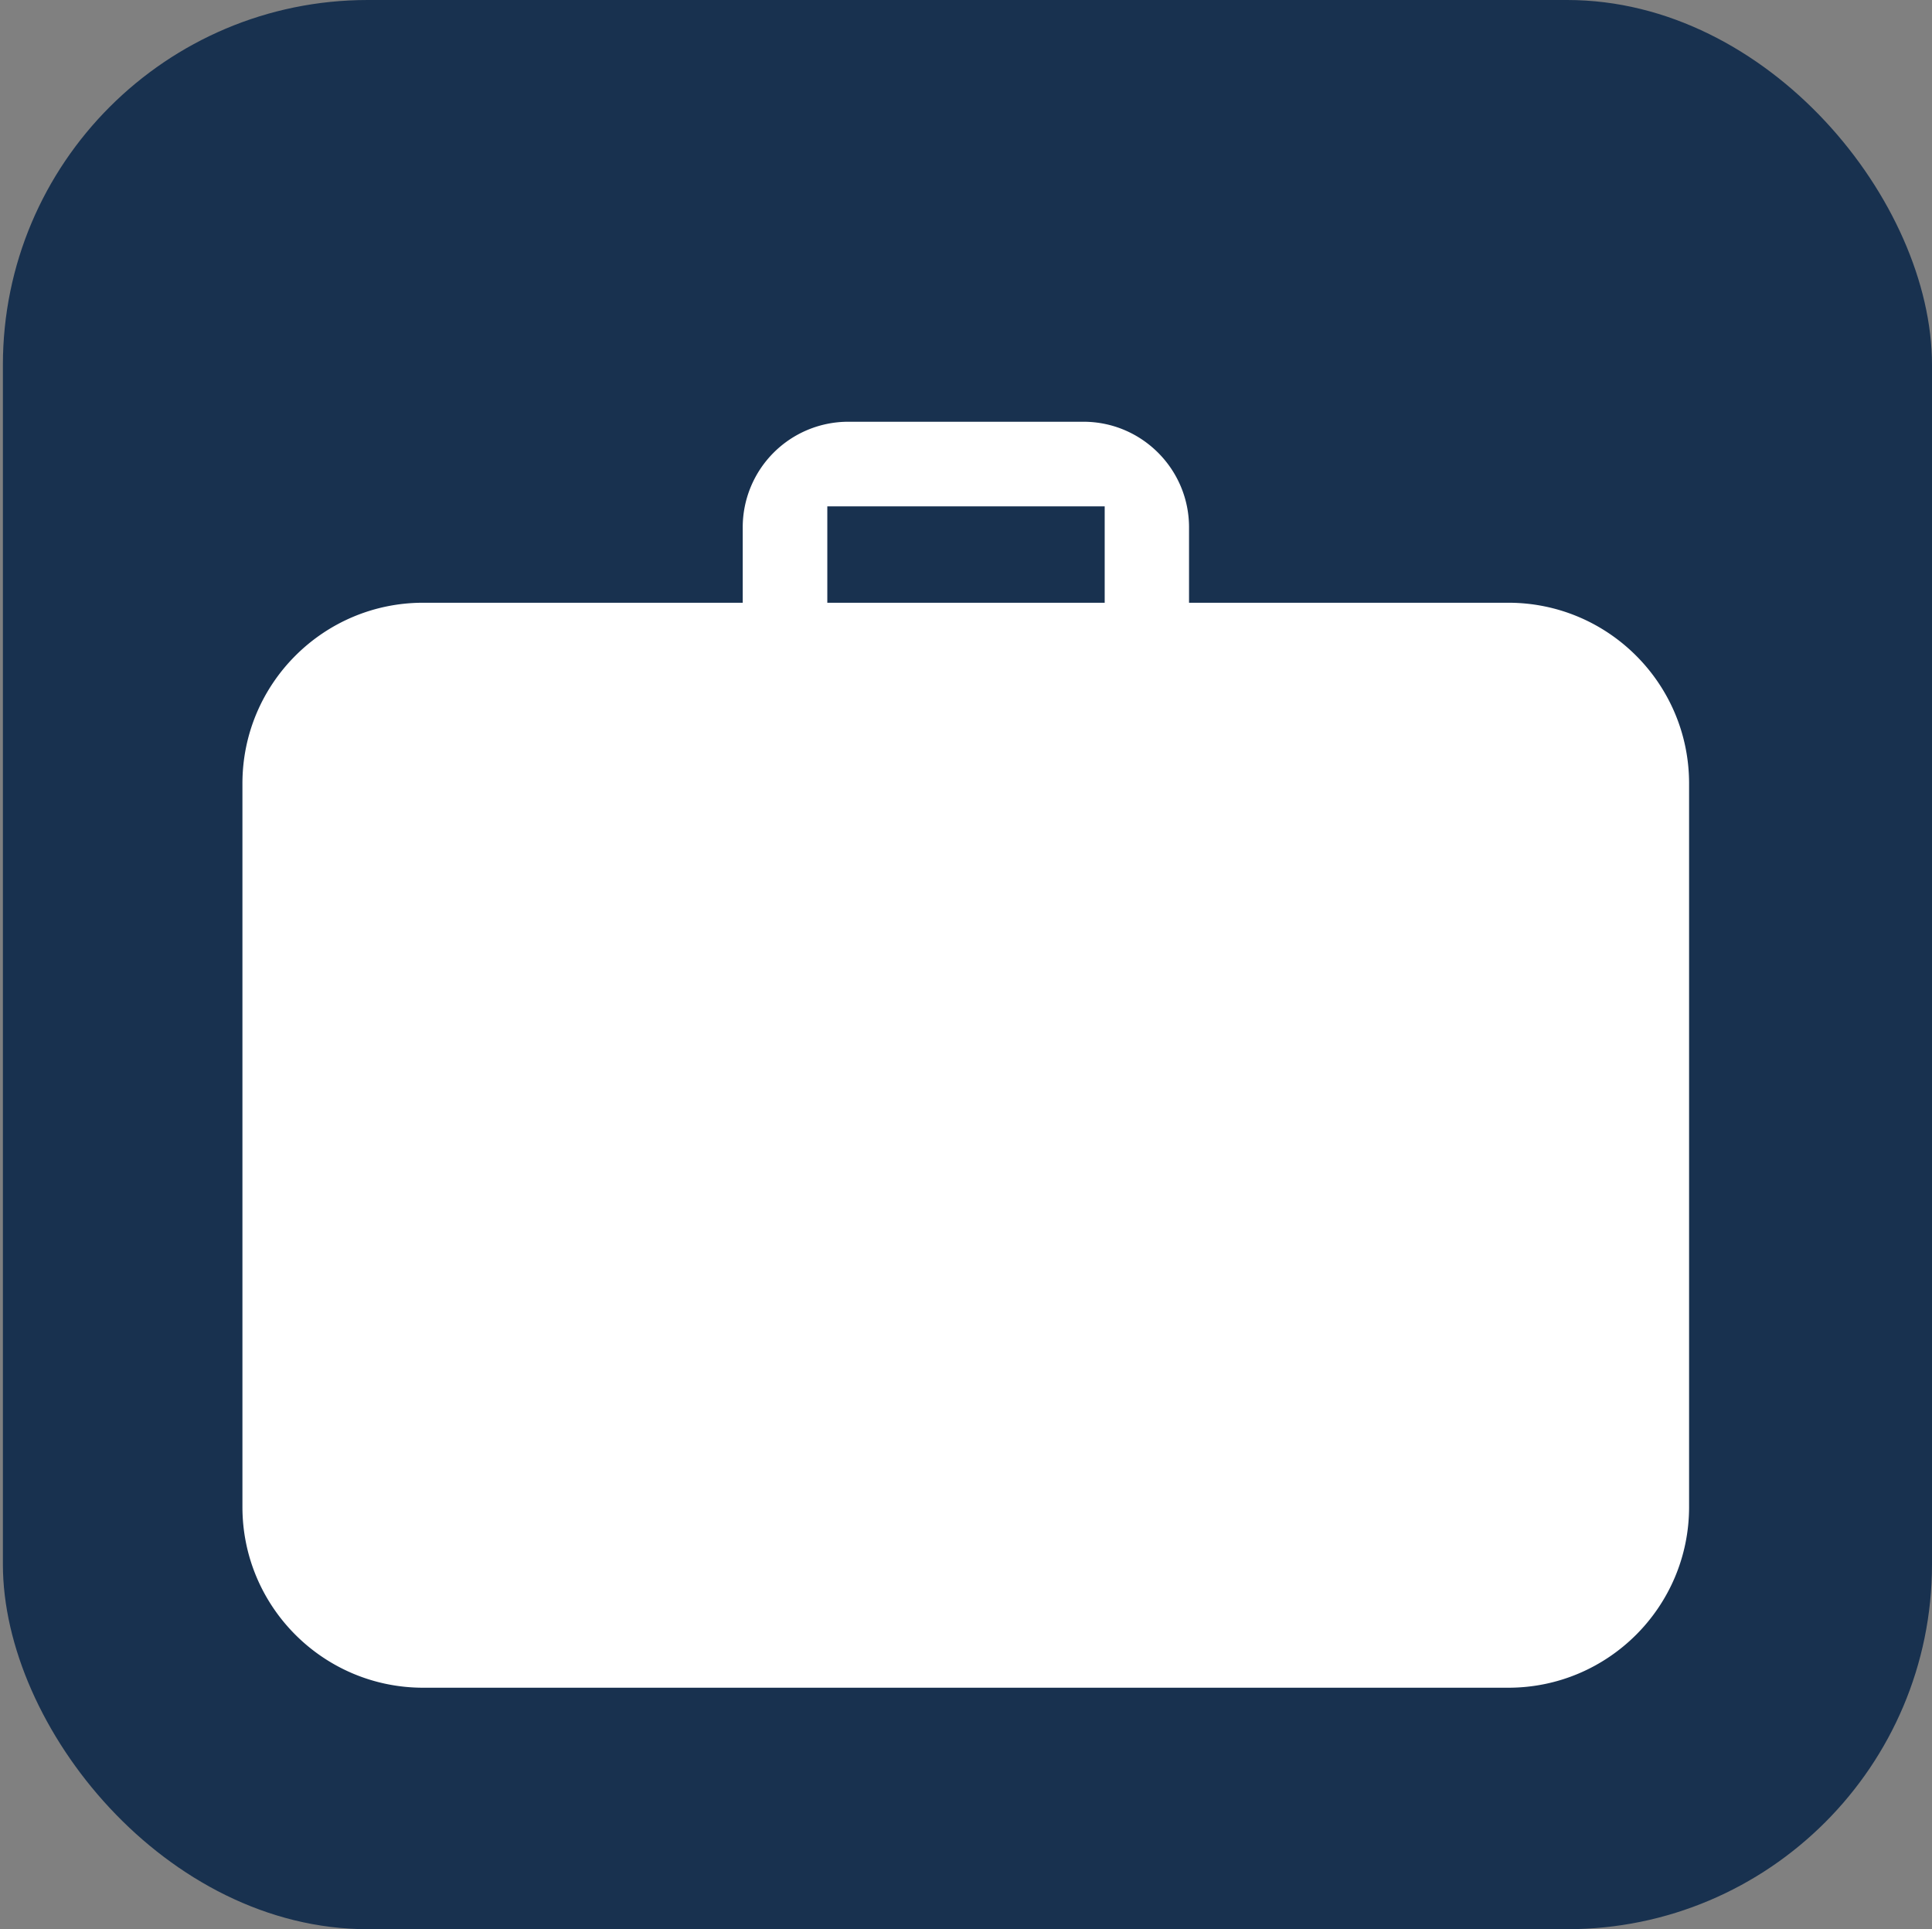 <svg xmlns="http://www.w3.org/2000/svg" viewBox="0 0 80.17 80.05">
  <rect x="0" y="0" width="80.17" height="80.05" fill="#808080" stroke="none"/>
  <rect x=".12" width="80.05" height="80.05" rx="15.14" fill="#18314F"/>
  <path d="M62.6 25.01H49.34v-3.13c0-2.41-1.96-4.38-4.38-4.38H35.2a4.38 4.38 0 0 0-4.38 4.38v3.13H17.56c-4.14 0-7.5 3.36-7.5 7.5v30.02c0 4.14 3.36 7.5 7.5 7.5h45.03c4.14 0 7.5-3.36 7.5-7.5V32.51c0-4.14-3.36-7.5-7.5-7.5zm-16.76 0H34.33v-4h11.51v4z" fill="#fff"/>
</svg>
